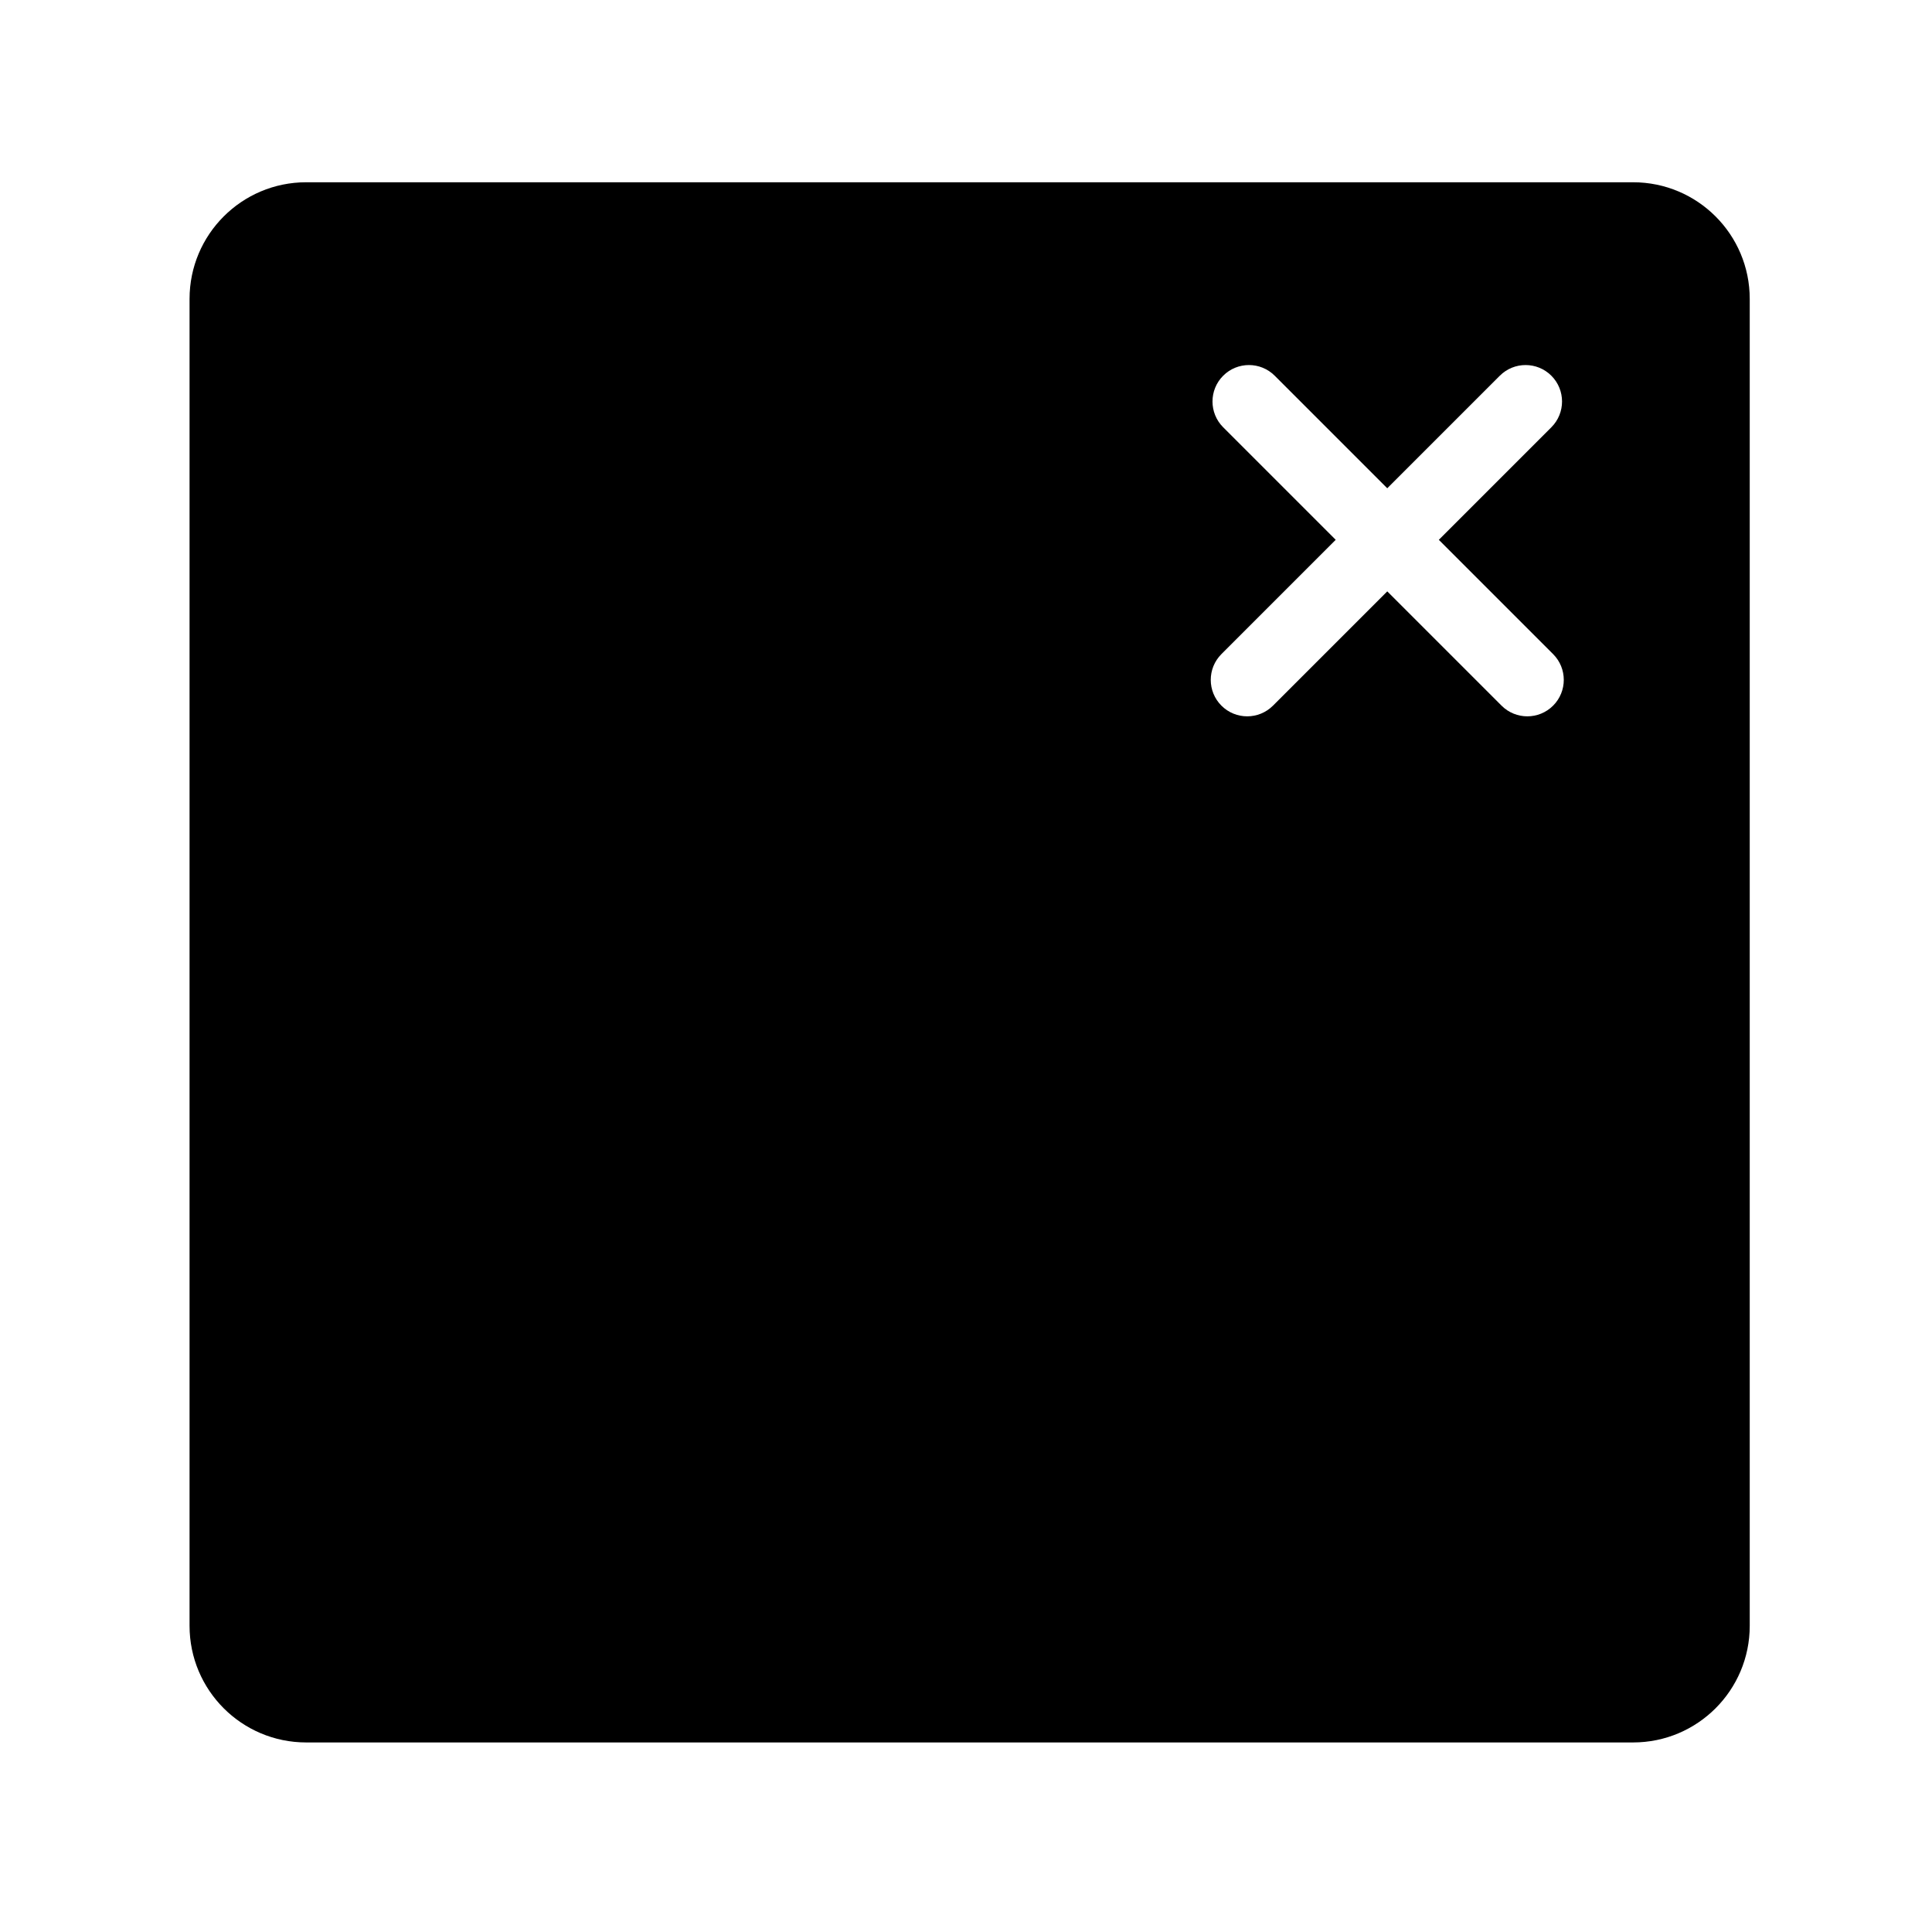 <svg width="265" height="265" viewBox="0 0 265 265" xmlns="http://www.w3.org/2000/svg">
<path fill-rule="evenodd" clip-rule="evenodd" d="M42 25C33.163 25 26 32.163 26 41V223C26 231.837 33.163 239 42 239H224C232.837 239 240 231.837 240 223V41C240 32.163 232.837 25 224 25H42ZM205.719 51.535C207.672 49.583 210.838 49.583 212.79 51.535C214.743 53.488 214.743 56.654 212.79 58.607L197.354 74.043L213.029 89.719C214.982 91.672 214.982 94.838 213.029 96.79C211.077 98.743 207.911 98.743 205.958 96.79L190.282 81.115L174.607 96.79C172.654 98.743 169.488 98.743 167.536 96.79C165.583 94.838 165.583 91.672 167.536 89.719L183.211 74.043L167.775 58.607C165.822 56.654 165.822 53.488 167.775 51.535C169.727 49.583 172.893 49.583 174.846 51.535L190.282 66.972L205.719 51.535Z"/>
</svg>
